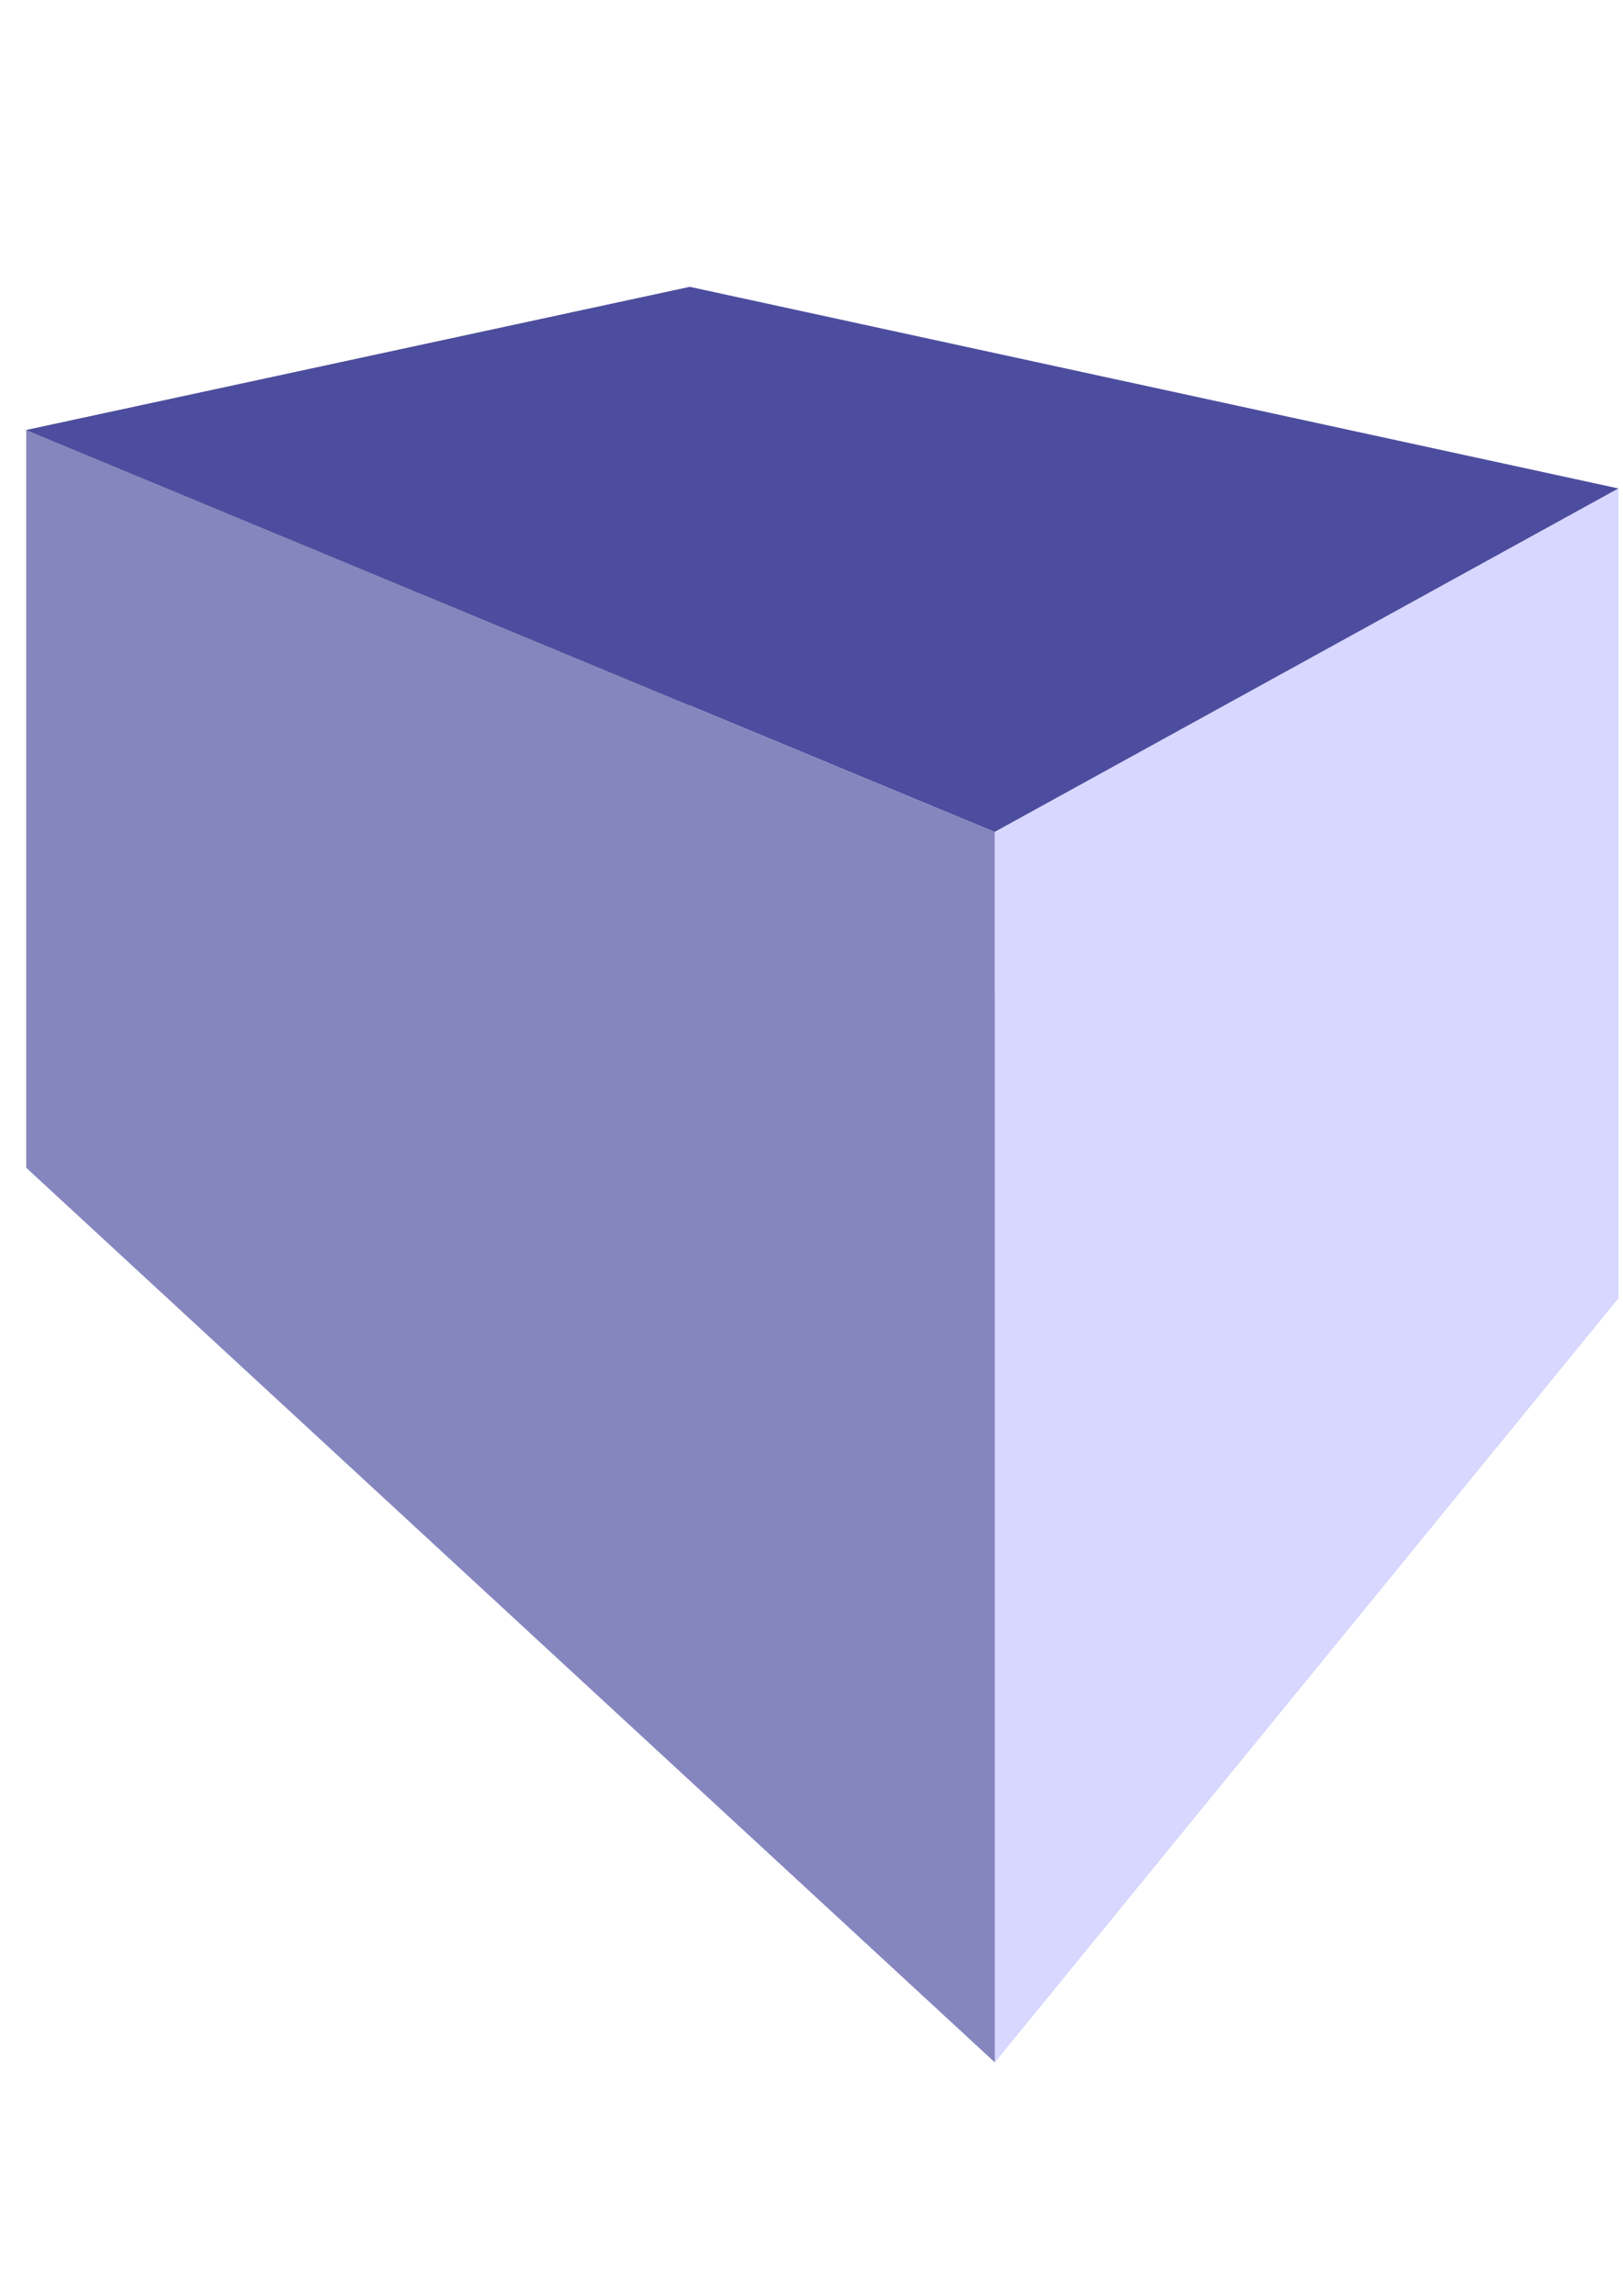 <?xml version="1.0" encoding="UTF-8" standalone="no"?>
<!-- Created with Inkscape (http://www.inkscape.org/) -->

<svg
   xmlns:dc="http://purl.org/dc/elements/1.1/"
   xmlns:cc="http://creativecommons.org/ns#"
   xmlns:rdf="http://www.w3.org/1999/02/22-rdf-syntax-ns#"
   xmlns:svg="http://www.w3.org/2000/svg"
   xmlns="http://www.w3.org/2000/svg"
   xmlns:sodipodi="http://sodipodi.sourceforge.net/DTD/sodipodi-0.dtd"
   xmlns:inkscape="http://www.inkscape.org/namespaces/inkscape"
   width="210mm"
   height="297mm"
   viewBox="0 0 210 297"
   version="1.1"
   id="svg785"
   inkscape:version="0.92.4 (5da689c313, 2019-01-14)"
   sodipodi:docname="meshlab.svg">
  <defs
     id="defs779">
    <inkscape:perspective
       sodipodi:type="inkscape:persp3d"
       inkscape:vp_x="-184.31372 : 319.27597 : 1"
       inkscape:vp_y="0 : 3549.817 : 0"
       inkscape:vp_z="364.65036 : 319.27597 : 1"
       inkscape:persp3d-origin="90.168324 : 143.56001 : 1"
       id="perspective787" />
  </defs>
  <sodipodi:namedview
     id="base"
     pagecolor="#ffffff"
     bordercolor="#666666"
     borderopacity="1.0"
     inkscape:pageopacity="0.0"
     inkscape:pageshadow="2"
     inkscape:zoom="0.35"
     inkscape:cx="400"
     inkscape:cy="560"
     inkscape:document-units="mm"
     inkscape:current-layer="layer1"
     showgrid="false"
     inkscape:window-width="1366"
     inkscape:window-height="705"
     inkscape:window-x="-8"
     inkscape:window-y="-8"
     inkscape:window-maximized="1" />
  <g
     inkscape:label="Camada 1"
     inkscape:groupmode="layer"
     id="layer1">
    <g
       sodipodi:type="inkscape:box3d"
       id="g789"
       style="fill:#24221c;stroke:#000000;stroke-opacity:1"
       inkscape:perspectiveID="#perspective787"
       inkscape:corner0="0.46208044 : 0.017410587 : 0 : 1"
       inkscape:corner7="-0.1231215 : -0.021902106 : 0.45589857 : 1">
      <path
         sodipodi:type="inkscape:box3dside"
         id="path791"
         style="fill:#353564;fill-rule:evenodd;stroke:none;stroke-width:3.046;stroke-linejoin:round"
         inkscape:box3dsidetype="6"
         d="m 3.42,55.635 v 95.448 l 85.863,-41.207 V 37.115 Z"
         points="3.42,151.083 89.284,109.876 89.284,37.115 3.42,55.635 " />
      <path
         sodipodi:type="inkscape:box3dside"
         id="path799"
         style="fill:#afafde;fill-rule:evenodd;stroke:none;stroke-width:3.046;stroke-linejoin:round"
         inkscape:box3dsidetype="13"
         d="M 3.42,151.083 128.708,266.777 209.416,167.902 89.284,109.876 Z"
         points="128.708,266.777 209.416,167.902 89.284,109.876 3.42,151.083 " />
      <path
         sodipodi:type="inkscape:box3dside"
         id="path801"
         style="fill:#e9e9ff;fill-rule:evenodd;stroke:none;stroke-width:3.046;stroke-linejoin:round"
         inkscape:box3dsidetype="11"
         d="M 89.284,37.115 209.416,63.193 V 167.902 L 89.284,109.876 Z"
         points="209.416,63.193 209.416,167.902 89.284,109.876 89.284,37.115 " />
      <path
         sodipodi:type="inkscape:box3dside"
         id="path793"
         style="fill:#4d4d9f;fill-rule:evenodd;stroke:none;stroke-width:3.046;stroke-linejoin:round"
         inkscape:box3dsidetype="5"
         d="M 3.42,55.635 128.708,107.63 209.416,63.193 89.284,37.115 Z"
         points="128.708,107.63 209.416,63.193 89.284,37.115 3.42,55.635 " />
      <path
         sodipodi:type="inkscape:box3dside"
         id="path797"
         style="fill:#d7d7ff;fill-rule:evenodd;stroke:none;stroke-width:3.046;stroke-linejoin:round"
         inkscape:box3dsidetype="14"
         d="M 128.708,107.63 V 266.777 L 209.416,167.902 V 63.193 Z"
         points="128.708,266.777 209.416,167.902 209.416,63.193 128.708,107.63 " />
      <path
         sodipodi:type="inkscape:box3dside"
         id="path795"
         style="fill:#8686bf;fill-rule:evenodd;stroke:none;stroke-width:3.046;stroke-linejoin:round"
         inkscape:box3dsidetype="3"
         d="M 3.42,55.635 128.708,107.63 V 266.777 L 3.42,151.083 Z"
         points="128.708,107.63 128.708,266.777 3.42,151.083 3.42,55.635 " />
    </g>
  </g>
</svg>
